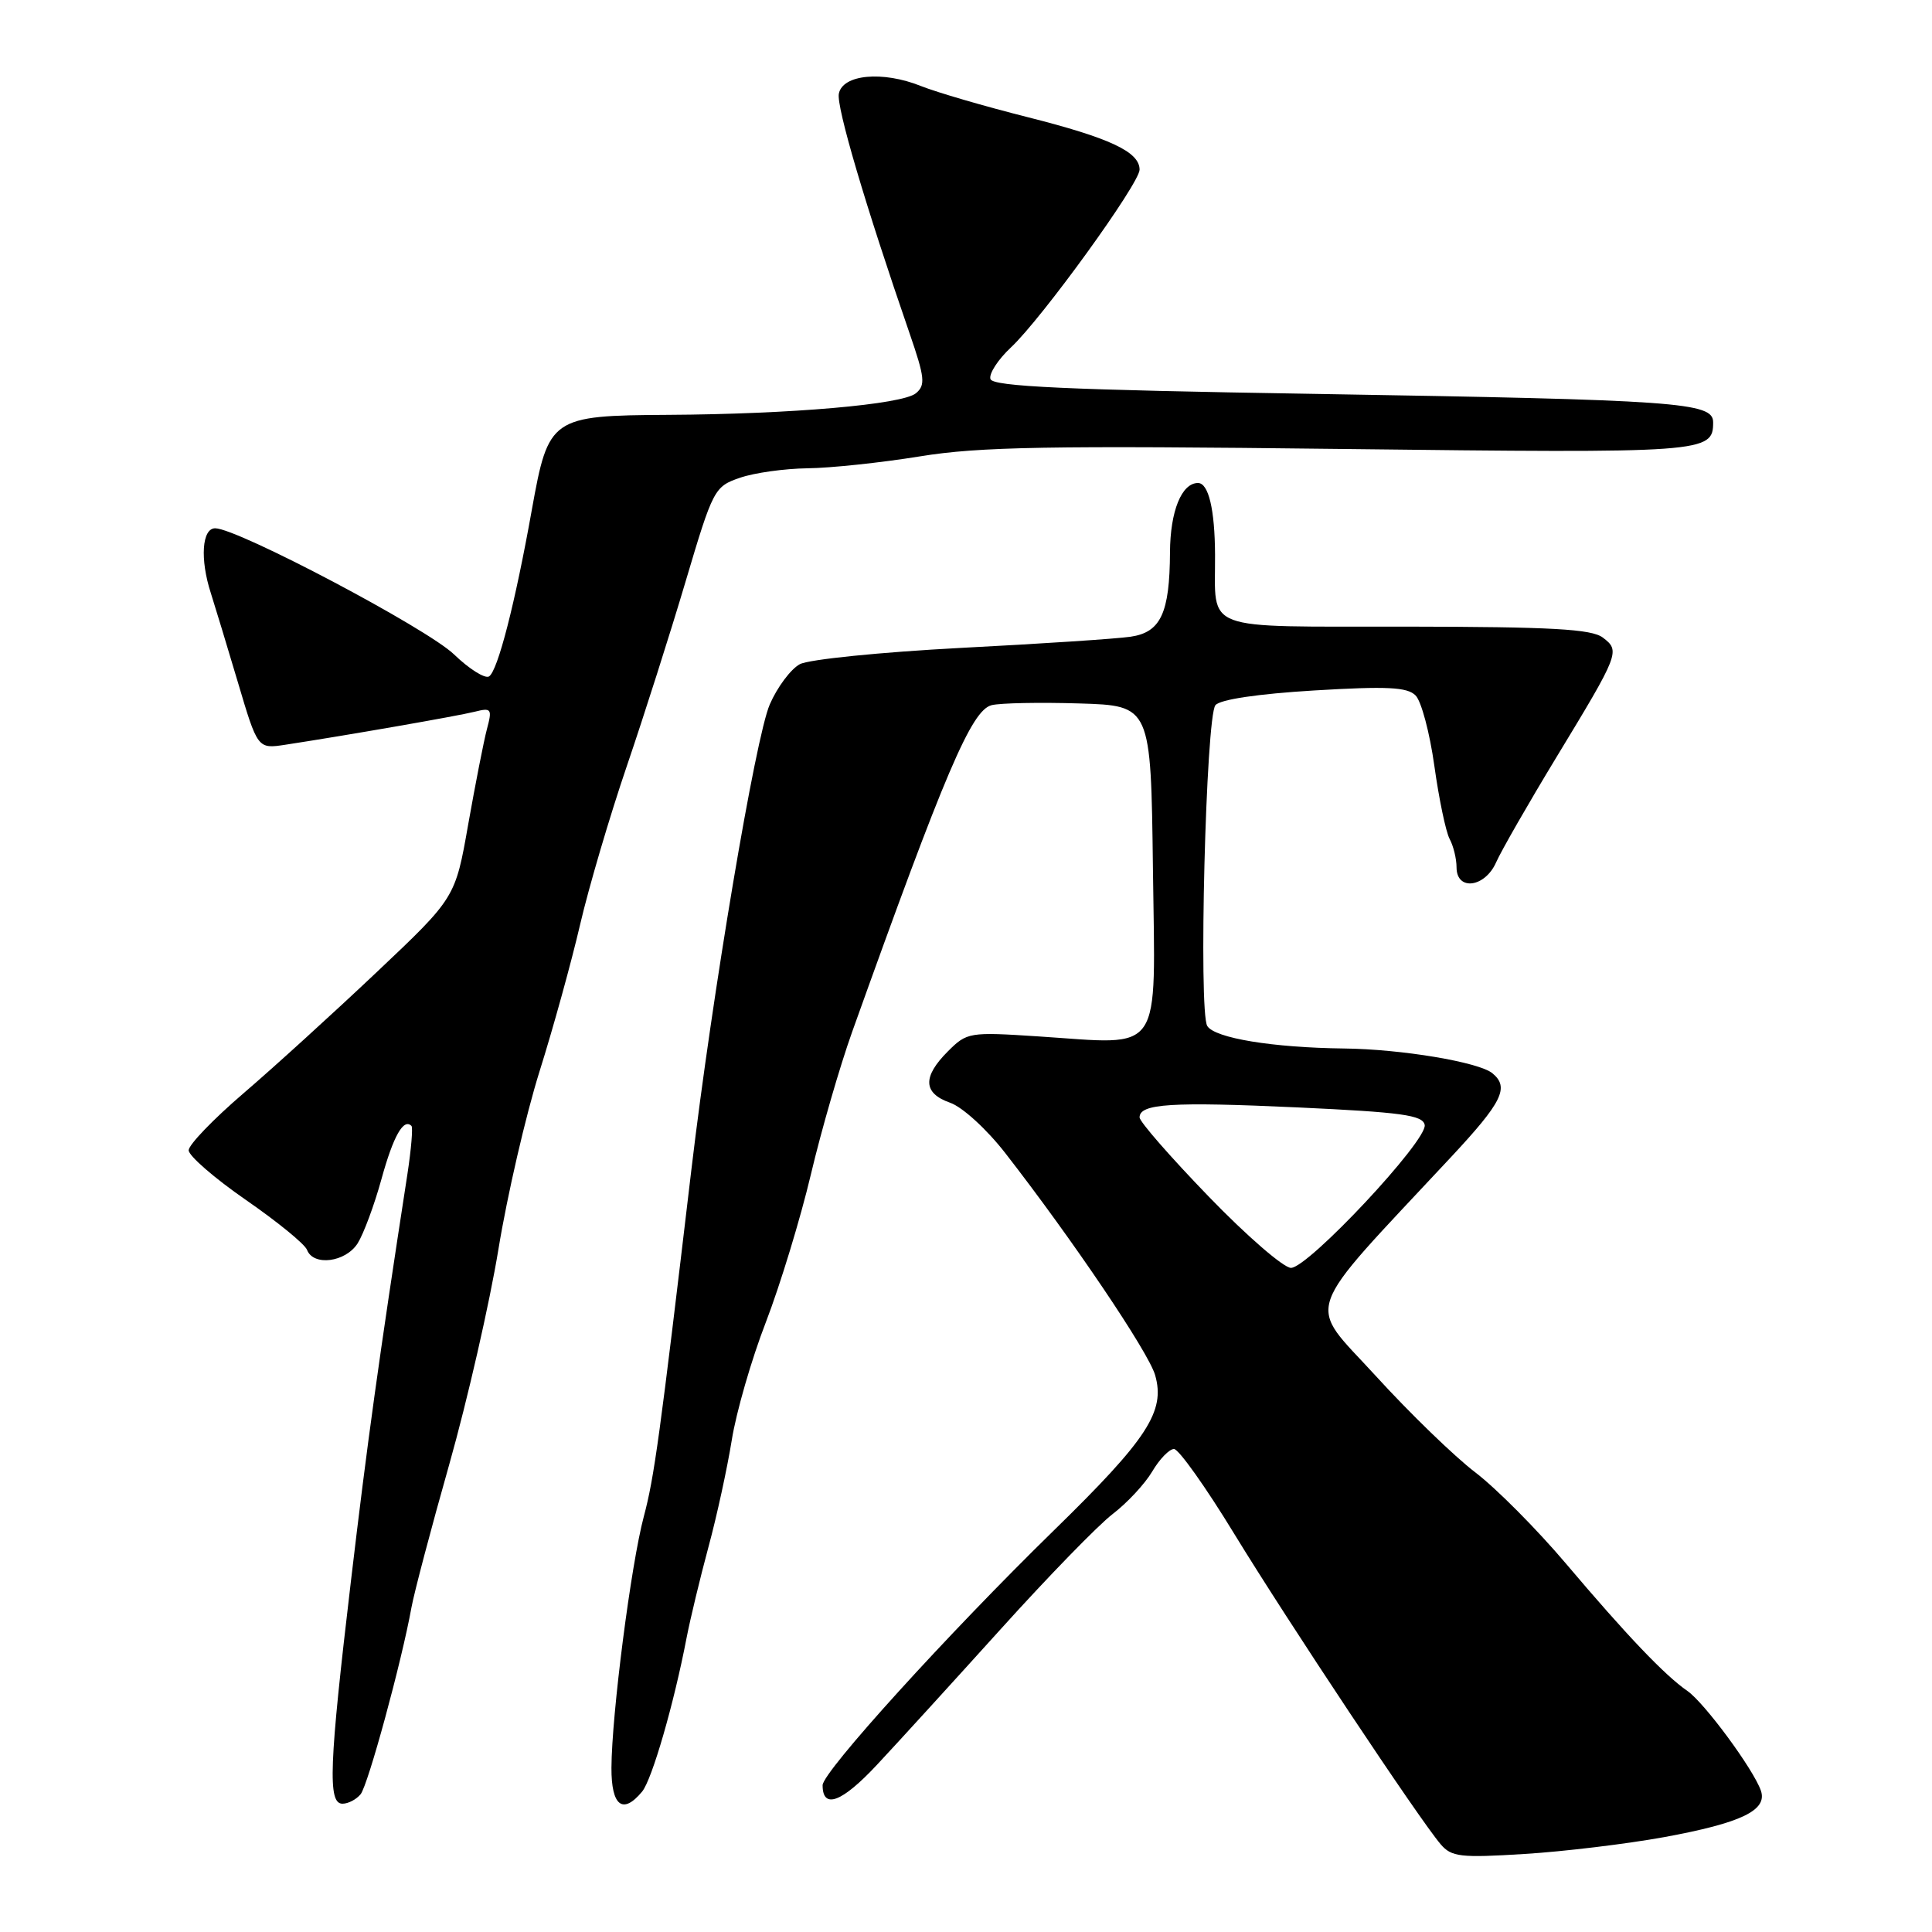<?xml version="1.0" encoding="UTF-8" standalone="no"?>
<!DOCTYPE svg PUBLIC "-//W3C//DTD SVG 1.1//EN" "http://www.w3.org/Graphics/SVG/1.1/DTD/svg11.dtd" >
<svg xmlns="http://www.w3.org/2000/svg" xmlns:xlink="http://www.w3.org/1999/xlink" version="1.1" viewBox="0 0 256 256">
 <g >
 <path fill="currentColor"
d=" M 220.50 243.43 C 230.75 241.55 234.24 239.87 233.32 237.25 C 232.30 234.37 225.83 225.61 223.59 224.06 C 220.60 222.00 215.54 216.69 207.50 207.19 C 203.65 202.64 198.25 197.21 195.50 195.11 C 192.75 193.02 186.80 187.26 182.28 182.30 C 173.09 172.24 172.18 174.86 192.25 153.34 C 199.07 146.03 200.03 144.09 197.75 142.21 C 195.94 140.73 185.68 139.01 178.07 138.93 C 168.67 138.82 160.96 137.56 159.97 135.95 C 158.79 134.05 159.79 94.96 161.05 93.44 C 161.68 92.68 166.68 91.94 174.13 91.49 C 183.79 90.91 186.47 91.04 187.57 92.15 C 188.33 92.90 189.45 97.11 190.06 101.49 C 190.67 105.86 191.58 110.22 192.08 111.16 C 192.59 112.10 193.00 113.80 193.00 114.93 C 193.00 118.10 196.78 117.61 198.25 114.25 C 198.92 112.74 202.50 106.49 206.22 100.36 C 214.60 86.56 214.71 86.25 212.38 84.48 C 210.88 83.35 205.63 83.06 186.37 83.03 C 158.84 83.00 161.06 83.83 161.00 73.50 C 160.97 67.50 160.14 64.00 158.74 64.00 C 156.57 64.00 155.06 67.73 155.03 73.18 C 154.99 81.26 153.80 83.79 149.80 84.37 C 147.98 84.64 137.87 85.31 127.32 85.85 C 116.73 86.41 107.17 87.37 105.98 88.01 C 104.79 88.65 102.99 91.05 102.00 93.34 C 100.10 97.68 94.37 131.73 91.61 155.00 C 87.40 190.60 86.69 195.75 85.31 200.94 C 83.61 207.30 81.05 227.19 81.02 234.25 C 81.00 239.30 82.52 240.49 85.08 237.40 C 86.39 235.83 89.31 225.73 90.98 217.00 C 91.46 214.53 92.76 209.12 93.87 205.00 C 94.99 200.88 96.37 194.50 96.96 190.84 C 97.54 187.17 99.57 180.13 101.48 175.20 C 103.38 170.26 106.07 161.44 107.45 155.60 C 108.83 149.76 111.29 141.28 112.91 136.74 C 125.25 102.26 128.73 94.11 131.39 93.44 C 132.55 93.15 137.78 93.05 143.00 93.21 C 152.50 93.50 152.50 93.50 152.77 115.12 C 153.08 140.19 154.29 138.42 137.61 137.33 C 128.43 136.73 128.13 136.78 125.60 139.31 C 122.21 142.70 122.31 144.86 125.90 146.12 C 127.52 146.68 130.77 149.65 133.22 152.81 C 142.10 164.23 152.20 179.19 153.06 182.21 C 154.44 187.01 152.06 190.66 139.67 202.76 C 125.62 216.48 109.00 234.79 109.00 236.55 C 109.00 239.78 111.54 238.84 116.19 233.86 C 118.95 230.91 126.32 222.82 132.58 215.89 C 138.84 208.95 145.52 202.08 147.43 200.62 C 149.34 199.16 151.70 196.63 152.67 194.99 C 153.64 193.34 154.94 192.00 155.56 192.00 C 156.18 192.00 159.78 197.06 163.55 203.25 C 170.63 214.83 188.05 241.05 190.90 244.38 C 192.33 246.05 193.51 246.19 202.00 245.66 C 207.22 245.34 215.55 244.33 220.50 243.43 Z  M 47.78 237.75 C 48.77 236.54 53.24 220.11 54.52 213.00 C 54.87 211.07 57.12 202.53 59.54 194.00 C 61.95 185.47 64.88 172.65 66.05 165.50 C 67.22 158.35 69.67 147.78 71.48 142.00 C 73.30 136.22 75.72 127.45 76.87 122.50 C 78.02 117.55 80.81 108.10 83.06 101.50 C 85.31 94.90 88.82 83.88 90.86 77.00 C 94.48 64.81 94.66 64.47 98.04 63.31 C 99.94 62.65 103.97 62.09 107.00 62.05 C 110.03 62.02 116.73 61.31 121.91 60.47 C 129.76 59.19 138.98 59.03 177.78 59.49 C 226.08 60.06 227.00 60.00 227.00 55.95 C 227.00 53.31 222.44 52.99 174.08 52.19 C 141.25 51.66 131.57 51.21 131.24 50.23 C 131.01 49.54 132.23 47.65 133.95 46.04 C 138.05 42.21 151.00 24.31 151.00 22.48 C 151.00 20.12 147.06 18.28 136.19 15.53 C 130.51 14.10 124.14 12.24 122.03 11.40 C 116.95 9.36 111.64 9.86 111.15 12.42 C 110.82 14.17 114.64 27.13 120.53 44.19 C 122.55 50.05 122.65 51.04 121.36 52.11 C 119.58 53.59 104.84 54.88 88.50 54.97 C 73.02 55.06 72.67 55.31 70.48 67.50 C 68.25 79.99 65.95 88.91 64.80 89.63 C 64.26 89.96 62.17 88.65 60.16 86.71 C 56.56 83.25 31.47 70.00 28.51 70.00 C 26.76 70.00 26.48 74.10 27.94 78.60 C 28.45 80.20 30.06 85.49 31.51 90.37 C 34.14 99.24 34.14 99.24 37.82 98.68 C 45.80 97.46 60.63 94.88 62.89 94.31 C 65.12 93.75 65.24 93.92 64.52 96.61 C 64.10 98.20 62.99 103.88 62.04 109.23 C 60.33 118.97 60.33 118.97 49.92 128.81 C 44.19 134.23 36.24 141.46 32.25 144.88 C 28.26 148.30 25.00 151.69 25.00 152.42 C 25.00 153.15 28.41 156.11 32.57 158.99 C 36.74 161.87 40.39 164.85 40.68 165.61 C 41.52 167.81 45.79 167.26 47.39 164.75 C 48.17 163.51 49.60 159.68 50.55 156.22 C 52.12 150.53 53.47 148.14 54.52 149.19 C 54.73 149.40 54.49 152.26 53.99 155.54 C 50.17 180.29 48.67 191.12 46.50 209.50 C 43.60 233.98 43.41 239.00 45.38 239.00 C 46.14 239.00 47.21 238.44 47.78 237.75 Z  M 160.15 158.54 C 155.12 153.34 151.00 148.63 151.00 148.06 C 151.00 146.24 155.19 145.97 171.99 146.74 C 185.75 147.38 188.53 147.76 188.78 149.06 C 189.17 151.10 173.35 168.00 171.06 168.00 C 170.09 168.00 165.18 163.75 160.15 158.54 Z "/>
</g>
</svg>